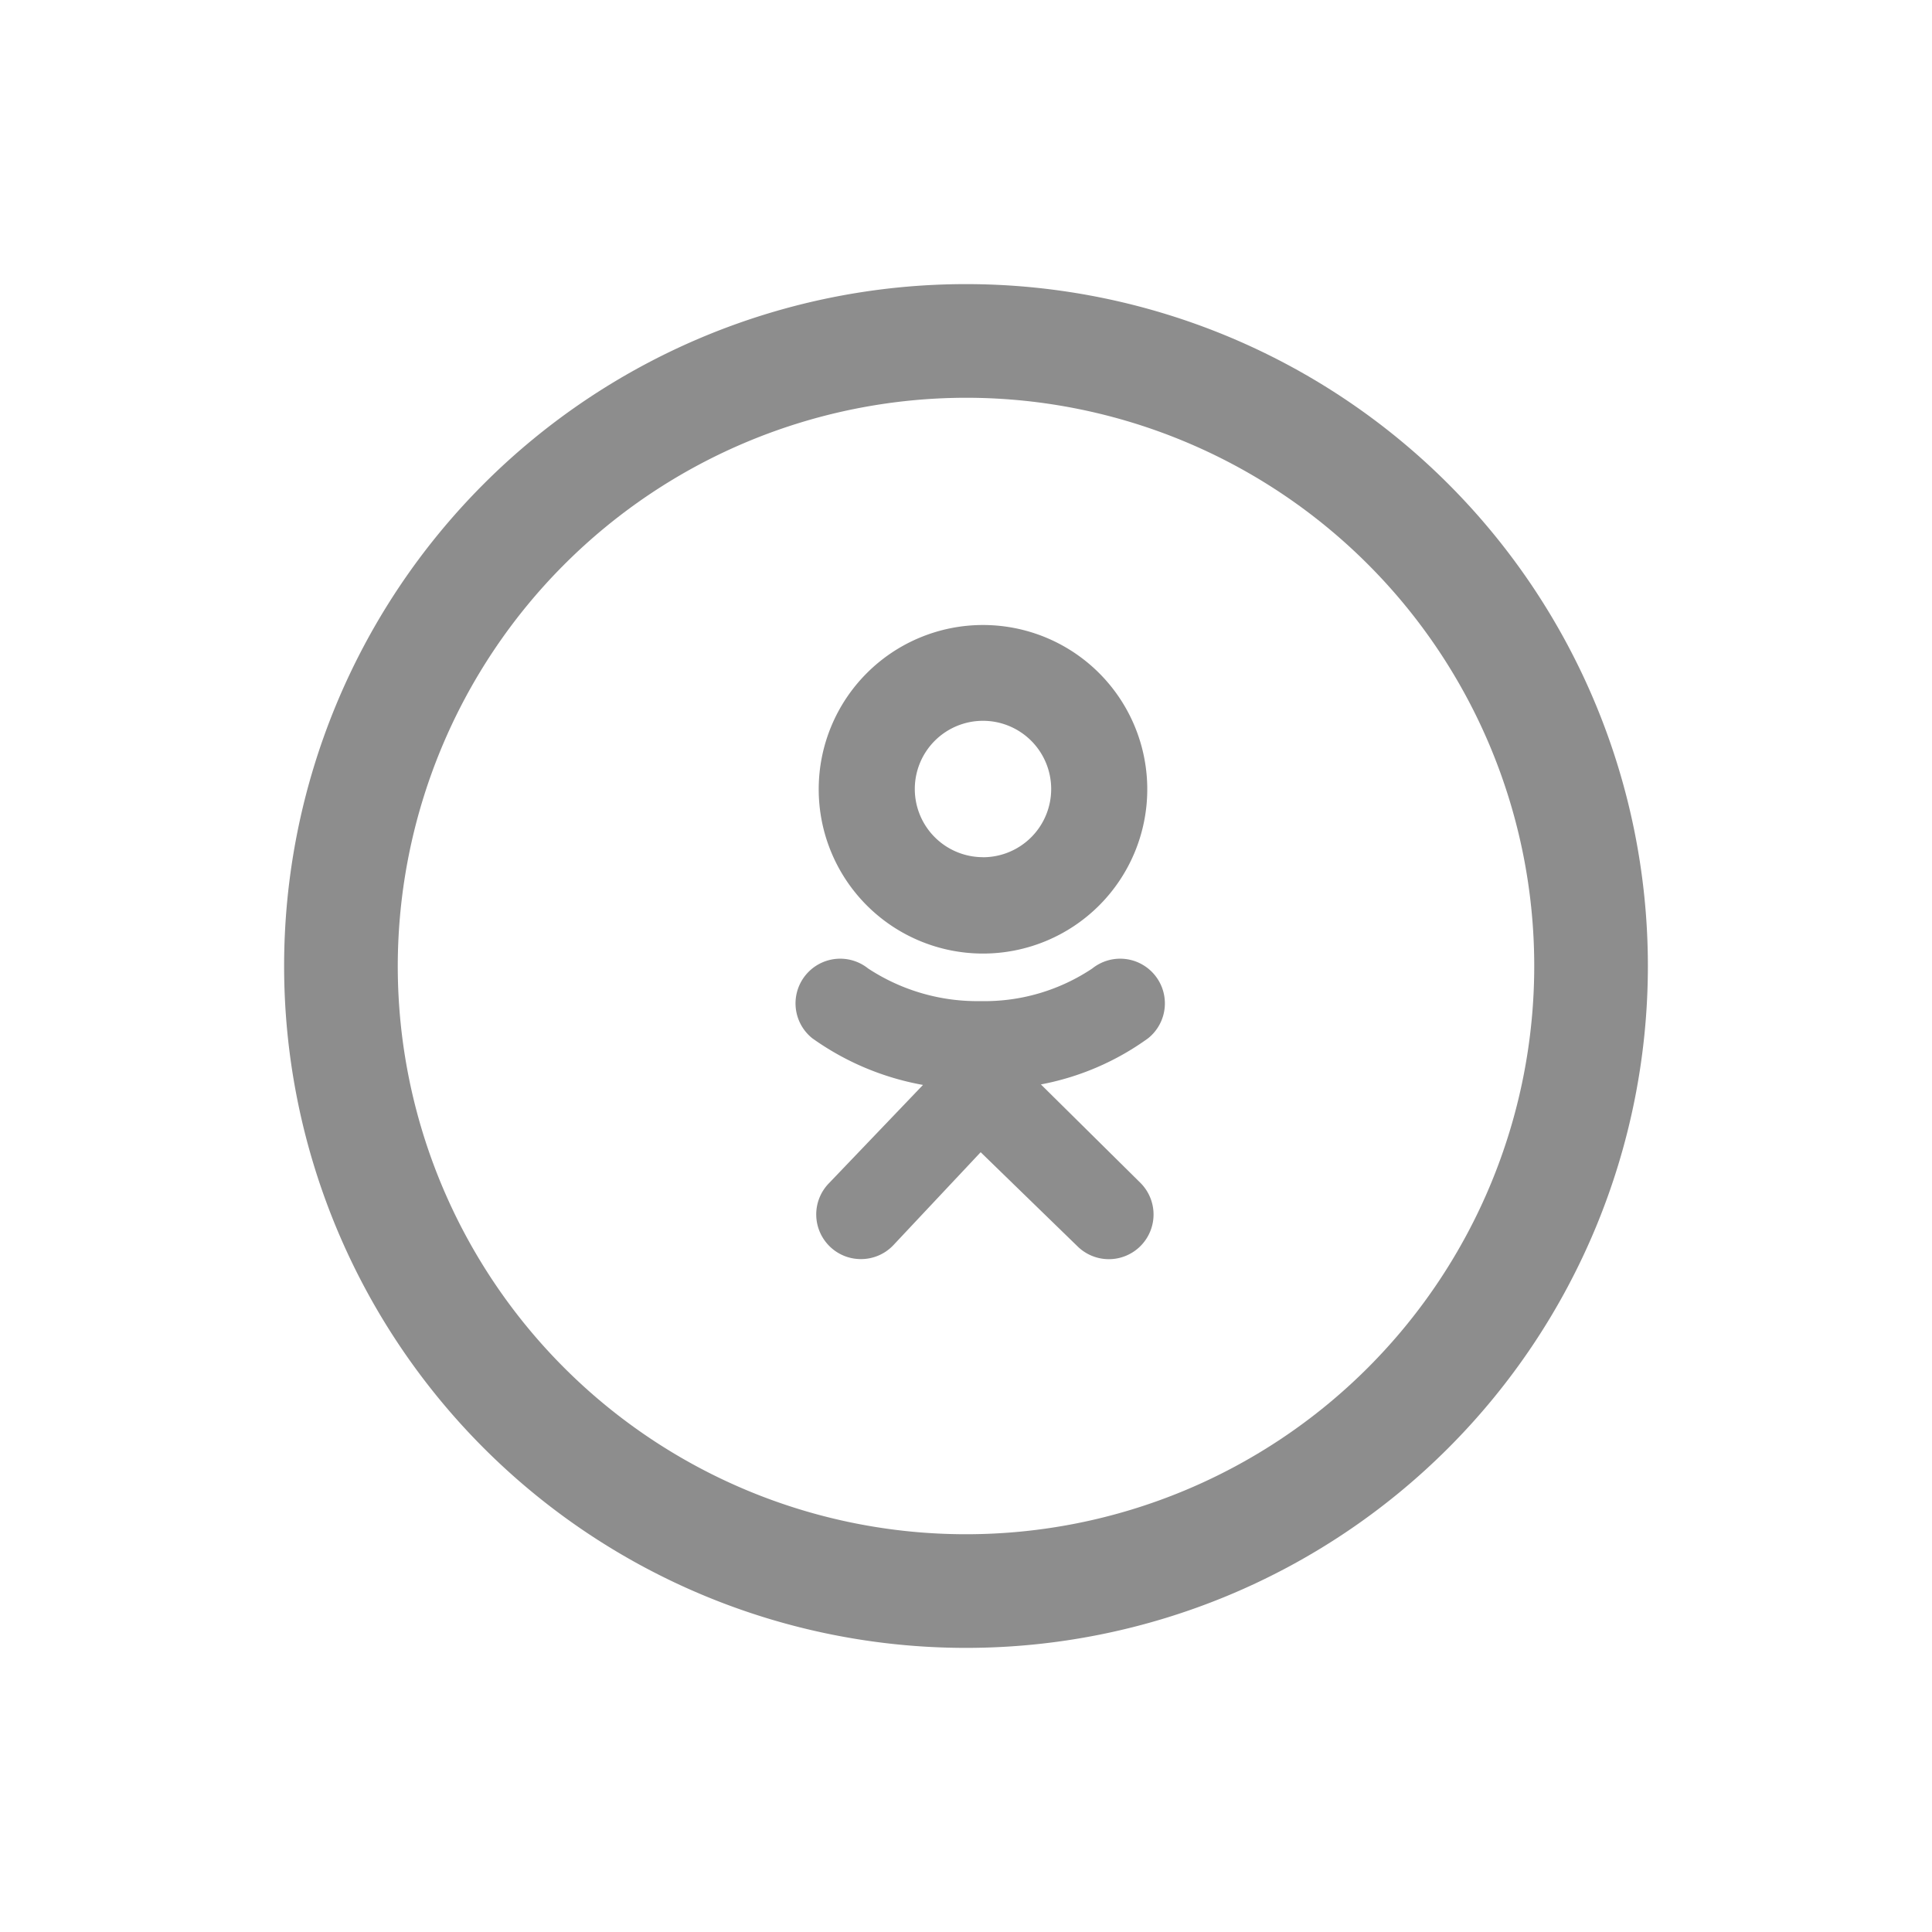 <svg id="_.btn-odnk" data-name=".btn-odnk" xmlns="http://www.w3.org/2000/svg" width="34" height="34" viewBox="0 0 34 34">
  <rect id="_.ic-hoverzone" data-name=".ic-hoverzone" width="34" height="34" fill="none"/>
  <g id="_.ic-icon_odnk" data-name=".ic-icon/odnk" transform="translate(-645 -3530)">
    <path id="Контур_795" data-name="Контур 795" d="M12,2A10,10,0,1,1,2,12,10.011,10.011,0,0,1,12,2Zm0-2A12,12,0,1,0,24,12,12,12,0,0,0,12,0Z" transform="translate(650 3535)" fill="#8d8d8d"/>
    <path id="Контур_796" data-name="Контур 796" d="M-292.5,57.9a2.891,2.891,0,0,0-2.891,2.891,2.891,2.891,0,0,0,2.891,2.891,2.891,2.891,0,0,0,2.891-2.891A2.891,2.891,0,0,0-292.5,57.9Zm0,4.086a1.2,1.2,0,0,1-1.2-1.2,1.2,1.2,0,0,1,1.2-1.2,1.2,1.2,0,0,1,1.2,1.2A1.2,1.2,0,0,1-292.5,61.987Z" transform="translate(954.799 3483.099)" fill="#8d8d8d"/>
    <path id="Контур_797" data-name="Контур 797" d="M-300.882,201.993a4.7,4.7,0,0,0,1.888-.813.786.786,0,0,0,.121-1.105.786.786,0,0,0-1.105-.122,3.414,3.414,0,0,1-1.964.574,3.5,3.5,0,0,1-1.98-.574.786.786,0,0,0-1.105.122.786.786,0,0,0,.121,1.105,4.808,4.808,0,0,0,1.949.822l-1.658,1.733a.786.786,0,0,0,.02,1.112.783.783,0,0,0,.546.22.784.784,0,0,0,.566-.24l1.541-1.641,1.7,1.652a.786.786,0,0,0,1.112,0,.786.786,0,0,0,0-1.112Z" transform="translate(964.2 3347.091)" fill="#8d8d8d"/>
    <path id="Контур_798" data-name="Контур 798" d="M-226.477,217.832s0,0,0,0S-226.475,217.832-226.477,217.832Z" transform="translate(888.735 3329.785)" fill="#8d8d8d"/>
  </g>
</svg>
